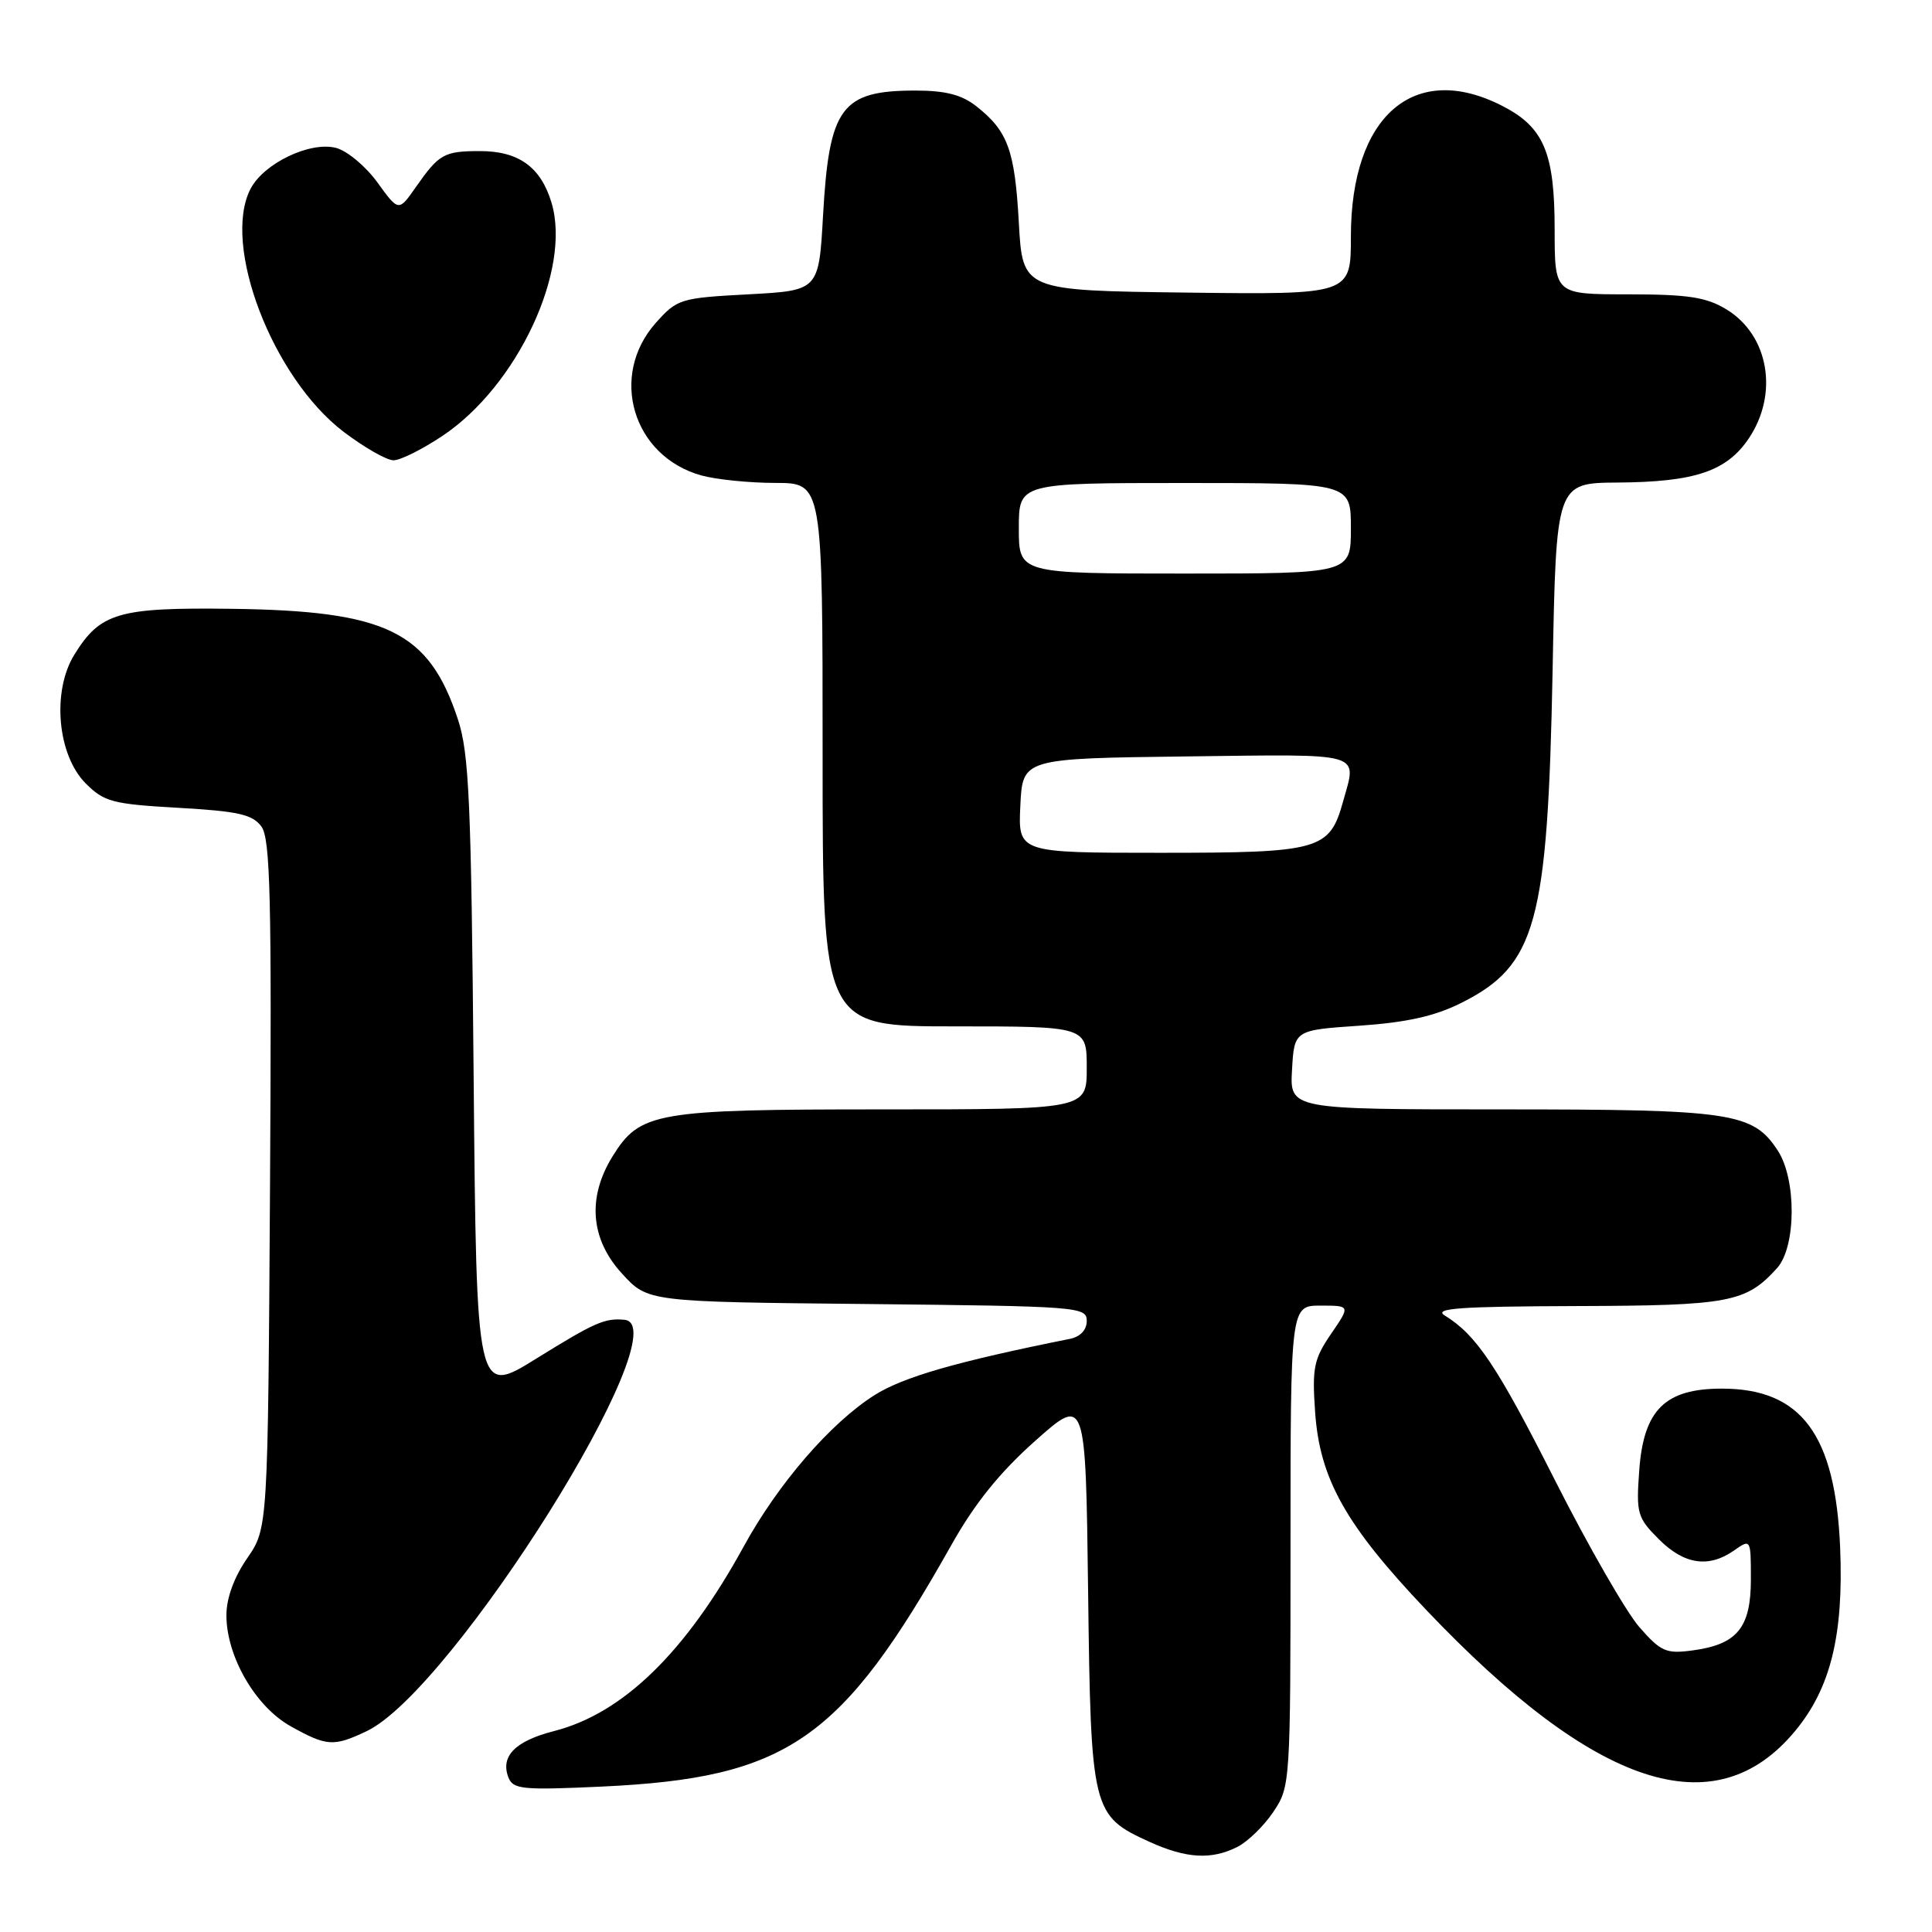 <?xml version="1.0" encoding="UTF-8" standalone="no"?>
<!DOCTYPE svg PUBLIC "-//W3C//DTD SVG 1.1//EN" "http://www.w3.org/Graphics/SVG/1.1/DTD/svg11.dtd" >
<svg xmlns="http://www.w3.org/2000/svg" xmlns:xlink="http://www.w3.org/1999/xlink" version="1.1" viewBox="0 0 256 256">
 <g >
 <path fill="currentColor"
d=" M 163.97 244.72 C 165.33 244.03 167.47 241.95 168.72 240.09 C 170.97 236.74 171.00 236.35 171.00 204.85 C 171.00 173.00 171.00 173.00 174.97 173.00 C 178.94 173.00 178.94 173.00 176.37 176.75 C 174.09 180.08 173.85 181.24 174.26 187.10 C 174.87 195.96 178.31 202.09 188.97 213.31 C 211.43 236.95 227.27 242.15 237.86 229.37 C 242.57 223.69 244.30 216.65 243.83 205.11 C 243.21 190.09 238.69 184.00 228.15 184.00 C 220.63 184.00 217.79 186.81 217.21 194.81 C 216.79 200.55 216.95 201.10 219.81 203.96 C 223.17 207.32 226.41 207.80 229.78 205.44 C 231.99 203.89 232.00 203.91 232.00 209.29 C 232.00 215.69 230.18 217.90 224.27 218.69 C 220.77 219.16 220.08 218.86 217.23 215.61 C 215.49 213.62 210.46 204.88 206.06 196.18 C 198.37 180.97 195.64 176.90 191.44 174.31 C 189.89 173.36 193.43 173.11 208.80 173.06 C 229.17 173.00 231.35 172.59 235.47 168.03 C 238.01 165.23 238.06 156.27 235.56 152.45 C 232.26 147.41 229.49 147.00 198.98 147.00 C 170.90 147.00 170.90 147.00 171.20 141.75 C 171.50 136.50 171.50 136.50 180.14 135.91 C 186.39 135.48 190.11 134.65 193.59 132.91 C 203.57 127.91 205.08 122.44 205.73 88.75 C 206.20 64.00 206.20 64.00 214.35 63.94 C 224.57 63.87 228.79 62.45 231.72 58.10 C 235.71 52.16 234.38 44.42 228.77 41.00 C 226.09 39.37 223.73 39.01 215.75 39.00 C 206.00 39.00 206.00 39.00 206.00 30.45 C 206.00 20.21 204.57 16.84 199.02 14.01 C 187.39 8.08 179.00 15.34 179.00 31.34 C 179.00 39.04 179.00 39.04 157.25 38.77 C 135.50 38.50 135.50 38.50 135.00 29.50 C 134.47 19.89 133.54 17.36 129.37 14.08 C 127.43 12.55 125.28 12.00 121.30 12.00 C 111.49 12.00 109.87 14.19 109.06 28.50 C 108.50 38.50 108.50 38.50 99.16 39.00 C 90.15 39.48 89.73 39.61 86.91 42.77 C 80.65 49.79 83.83 60.47 92.94 63.00 C 94.90 63.54 99.31 63.99 102.75 63.99 C 109.00 64.00 109.00 64.00 109.00 100.00 C 109.00 136.00 109.00 136.00 126.50 136.00 C 144.00 136.00 144.00 136.00 144.00 141.50 C 144.00 147.00 144.00 147.00 116.97 147.00 C 86.80 147.00 84.80 147.35 81.15 153.25 C 77.79 158.70 78.24 164.20 82.42 168.76 C 85.84 172.50 85.84 172.50 114.92 172.79 C 142.92 173.08 144.00 173.16 144.00 175.02 C 144.00 176.23 143.15 177.13 141.75 177.41 C 126.75 180.42 119.66 182.46 115.85 184.88 C 110.05 188.56 103.10 196.60 98.55 204.91 C 90.85 218.96 82.54 227.05 73.40 229.38 C 68.28 230.69 66.29 232.70 67.36 235.50 C 67.98 237.10 69.17 237.22 79.77 236.73 C 104.34 235.58 111.48 230.64 126.08 204.69 C 129.15 199.22 132.48 195.09 137.16 190.93 C 143.85 184.98 143.85 184.98 144.18 210.79 C 144.54 240.00 144.69 240.59 152.33 244.06 C 157.20 246.27 160.53 246.46 163.97 244.72 Z  M 48.58 229.39 C 59.94 224.01 90.28 175.60 82.75 174.88 C 80.14 174.63 78.81 175.22 71.08 180.01 C 63.14 184.94 63.14 184.94 62.76 142.72 C 62.44 106.15 62.16 99.80 60.67 95.30 C 56.82 83.65 51.26 80.94 30.68 80.67 C 15.68 80.48 13.29 81.18 9.85 86.75 C 6.85 91.60 7.60 100.05 11.36 103.81 C 13.80 106.25 14.92 106.55 23.63 107.04 C 31.58 107.49 33.46 107.92 34.64 109.52 C 35.82 111.14 36.01 118.95 35.78 156.98 C 35.50 202.50 35.50 202.50 32.75 206.48 C 31.01 209.00 30.00 211.77 30.00 214.02 C 30.00 219.48 33.84 226.12 38.50 228.73 C 43.30 231.41 44.20 231.47 48.58 229.39 Z  M 58.64 57.75 C 68.57 51.11 75.74 35.76 73.08 26.86 C 71.65 22.11 68.70 20.00 63.53 20.02 C 58.83 20.03 58.17 20.41 55.11 24.78 C 52.82 28.06 52.82 28.06 50.00 24.16 C 48.45 22.02 45.97 19.96 44.50 19.59 C 41.05 18.72 34.97 21.64 33.21 25.00 C 29.34 32.40 36.11 50.07 45.56 57.24 C 48.28 59.30 51.24 60.99 52.14 60.99 C 53.04 61.00 55.96 59.54 58.64 57.75 Z  M 135.20 106.75 C 135.50 100.50 135.50 100.50 157.25 100.23 C 181.07 99.94 179.80 99.57 177.96 106.22 C 176.17 112.65 174.90 113.00 153.73 113.00 C 134.90 113.00 134.90 113.00 135.20 106.75 Z  M 135.00 70.00 C 135.00 64.00 135.00 64.00 157.00 64.00 C 179.00 64.00 179.00 64.00 179.00 70.00 C 179.00 76.00 179.00 76.00 157.00 76.00 C 135.00 76.00 135.00 76.00 135.00 70.00 Z "/>
</g>
</svg>
